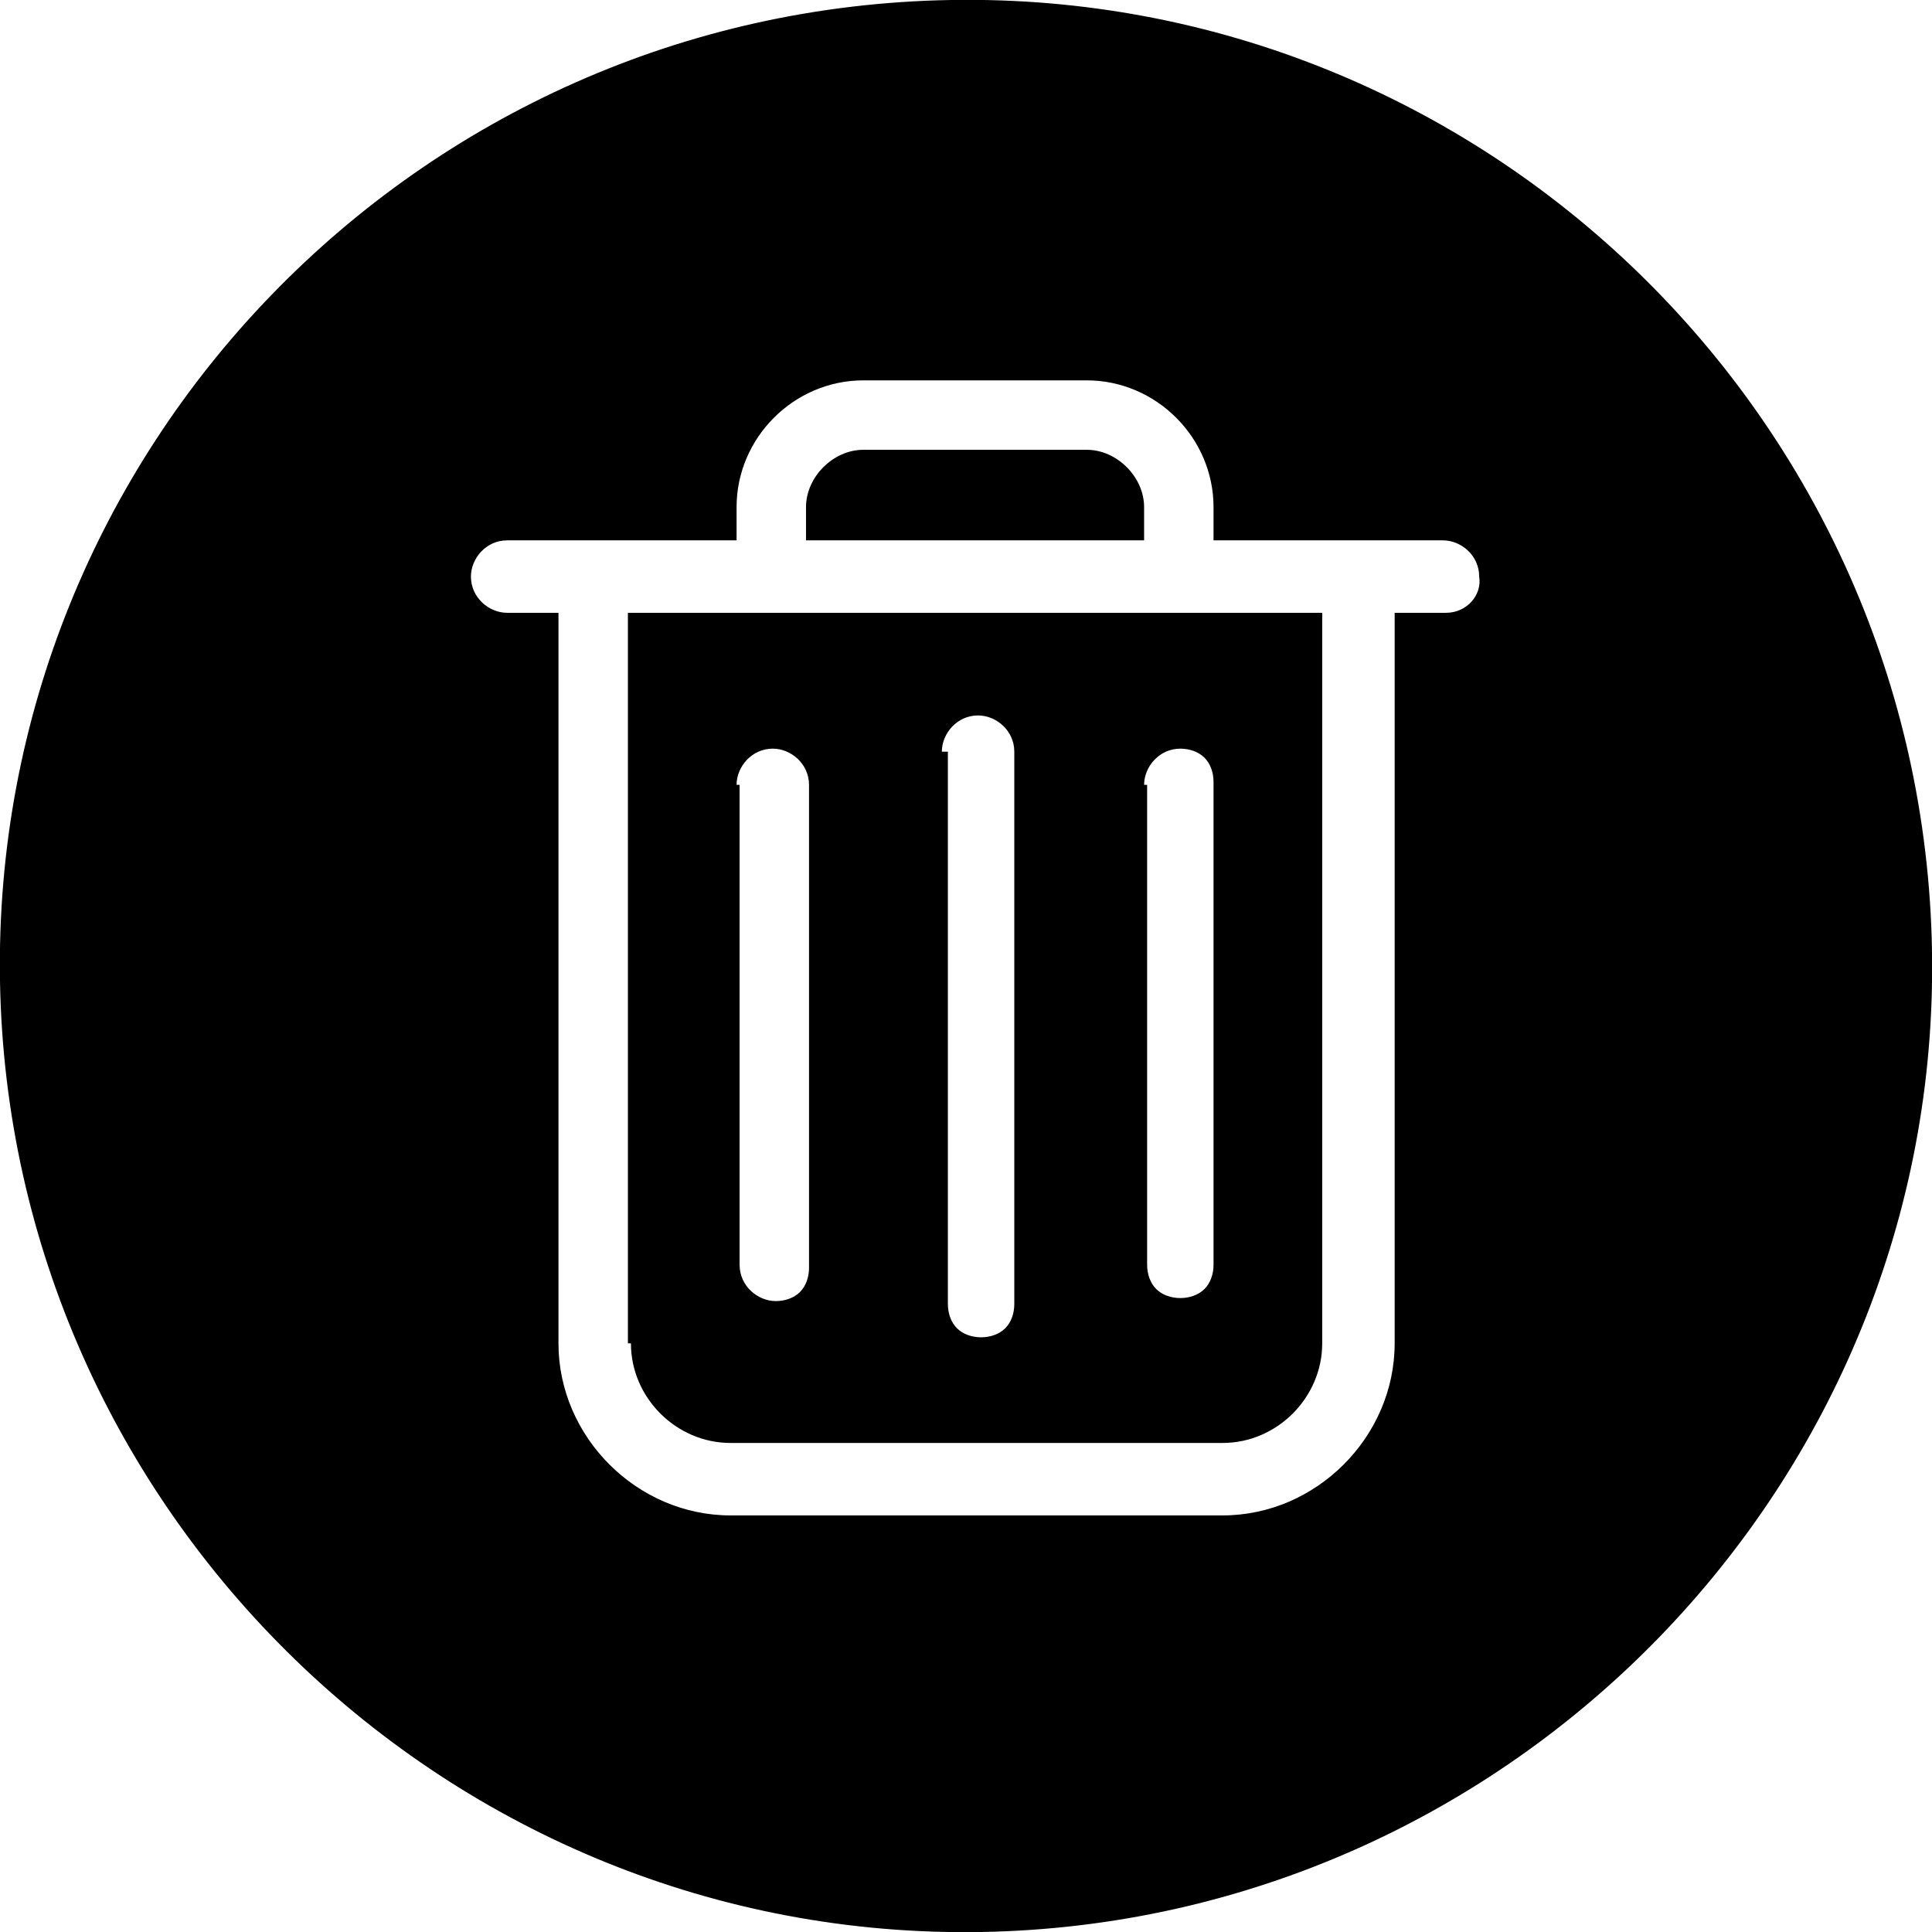 <?xml version="1.0" encoding="utf-8"?>
<!-- Generator: Adobe Illustrator 24.1.2, SVG Export Plug-In . SVG Version: 6.00 Build 0)  -->
<svg version="1.1" id="Layer_1" xmlns="http://www.w3.org/2000/svg" xmlns:xlink="http://www.w3.org/1999/xlink" x="0px" y="0px"
	 viewBox="0 0 64 64" style="enable-background:new 0 0 64 64;" xml:space="preserve">
<g>
	<path class="st0" d="M31.5,0C13.8,0.3-0.3,14.9,0,32.5S14.9,64.3,32.5,64S64.3,49.1,64,31.5C63.7,13.8,49.1-0.3,31.5,0z M47.9,20.3
		h-1.7v24.2c0,3.1-2.6,5.7-5.7,5.7H24.2c-3.1,0-5.7-2.6-5.7-5.7V20.3h-1.7c-0.6,0-1.2-0.5-1.2-1.2c0-0.6,0.5-1.2,1.2-1.2h7.6v-1.1
		c0-2.3,1.9-4.2,4.2-4.2H36c2.3,0,4.2,1.9,4.2,4.2v1.1h7.6c0.6,0,1.2,0.5,1.2,1.2C49.1,19.7,48.6,20.3,47.9,20.3z"/>
	<path class="st0" d="M37.9,16.8c0-1-0.9-1.9-1.9-1.9h-7.4c-1,0-1.9,0.9-1.9,1.9l0,1.1h11.2V16.8z"/>
	<path class="st0" d="M20.9,44.5c0,1.8,1.5,3.3,3.3,3.3h16.3c1.8,0,3.3-1.5,3.3-3.3l0-0.1V20.3h-23V44.5z M37.9,26
		c0-0.6,0.5-1.2,1.2-1.2c0,0,0,0,0,0c0.3,0,0.6,0.1,0.8,0.3s0.3,0.5,0.3,0.8v16c0,0.3-0.1,0.6-0.3,0.8c-0.2,0.2-0.5,0.3-0.8,0.3
		c0,0,0,0,0,0h0c-0.3,0-0.6-0.1-0.8-0.3c-0.2-0.2-0.3-0.5-0.3-0.8V26z M31.2,24.9c0-0.6,0.5-1.2,1.2-1.2c0.6,0,1.2,0.5,1.2,1.2v18.3
		c0,0.3-0.1,0.6-0.3,0.8c-0.2,0.2-0.5,0.3-0.8,0.3c0,0,0,0,0,0c-0.3,0-0.6-0.1-0.8-0.3c-0.2-0.2-0.3-0.5-0.3-0.8V24.9z M24.4,26
		c0-0.6,0.5-1.2,1.2-1.2c0.6,0,1.2,0.5,1.2,1.2v16c0,0.3-0.1,0.6-0.3,0.8c-0.2,0.2-0.5,0.3-0.8,0.3c0,0,0,0,0,0
		c-0.6,0-1.2-0.5-1.2-1.2V26z"/>
</g>
</svg>
